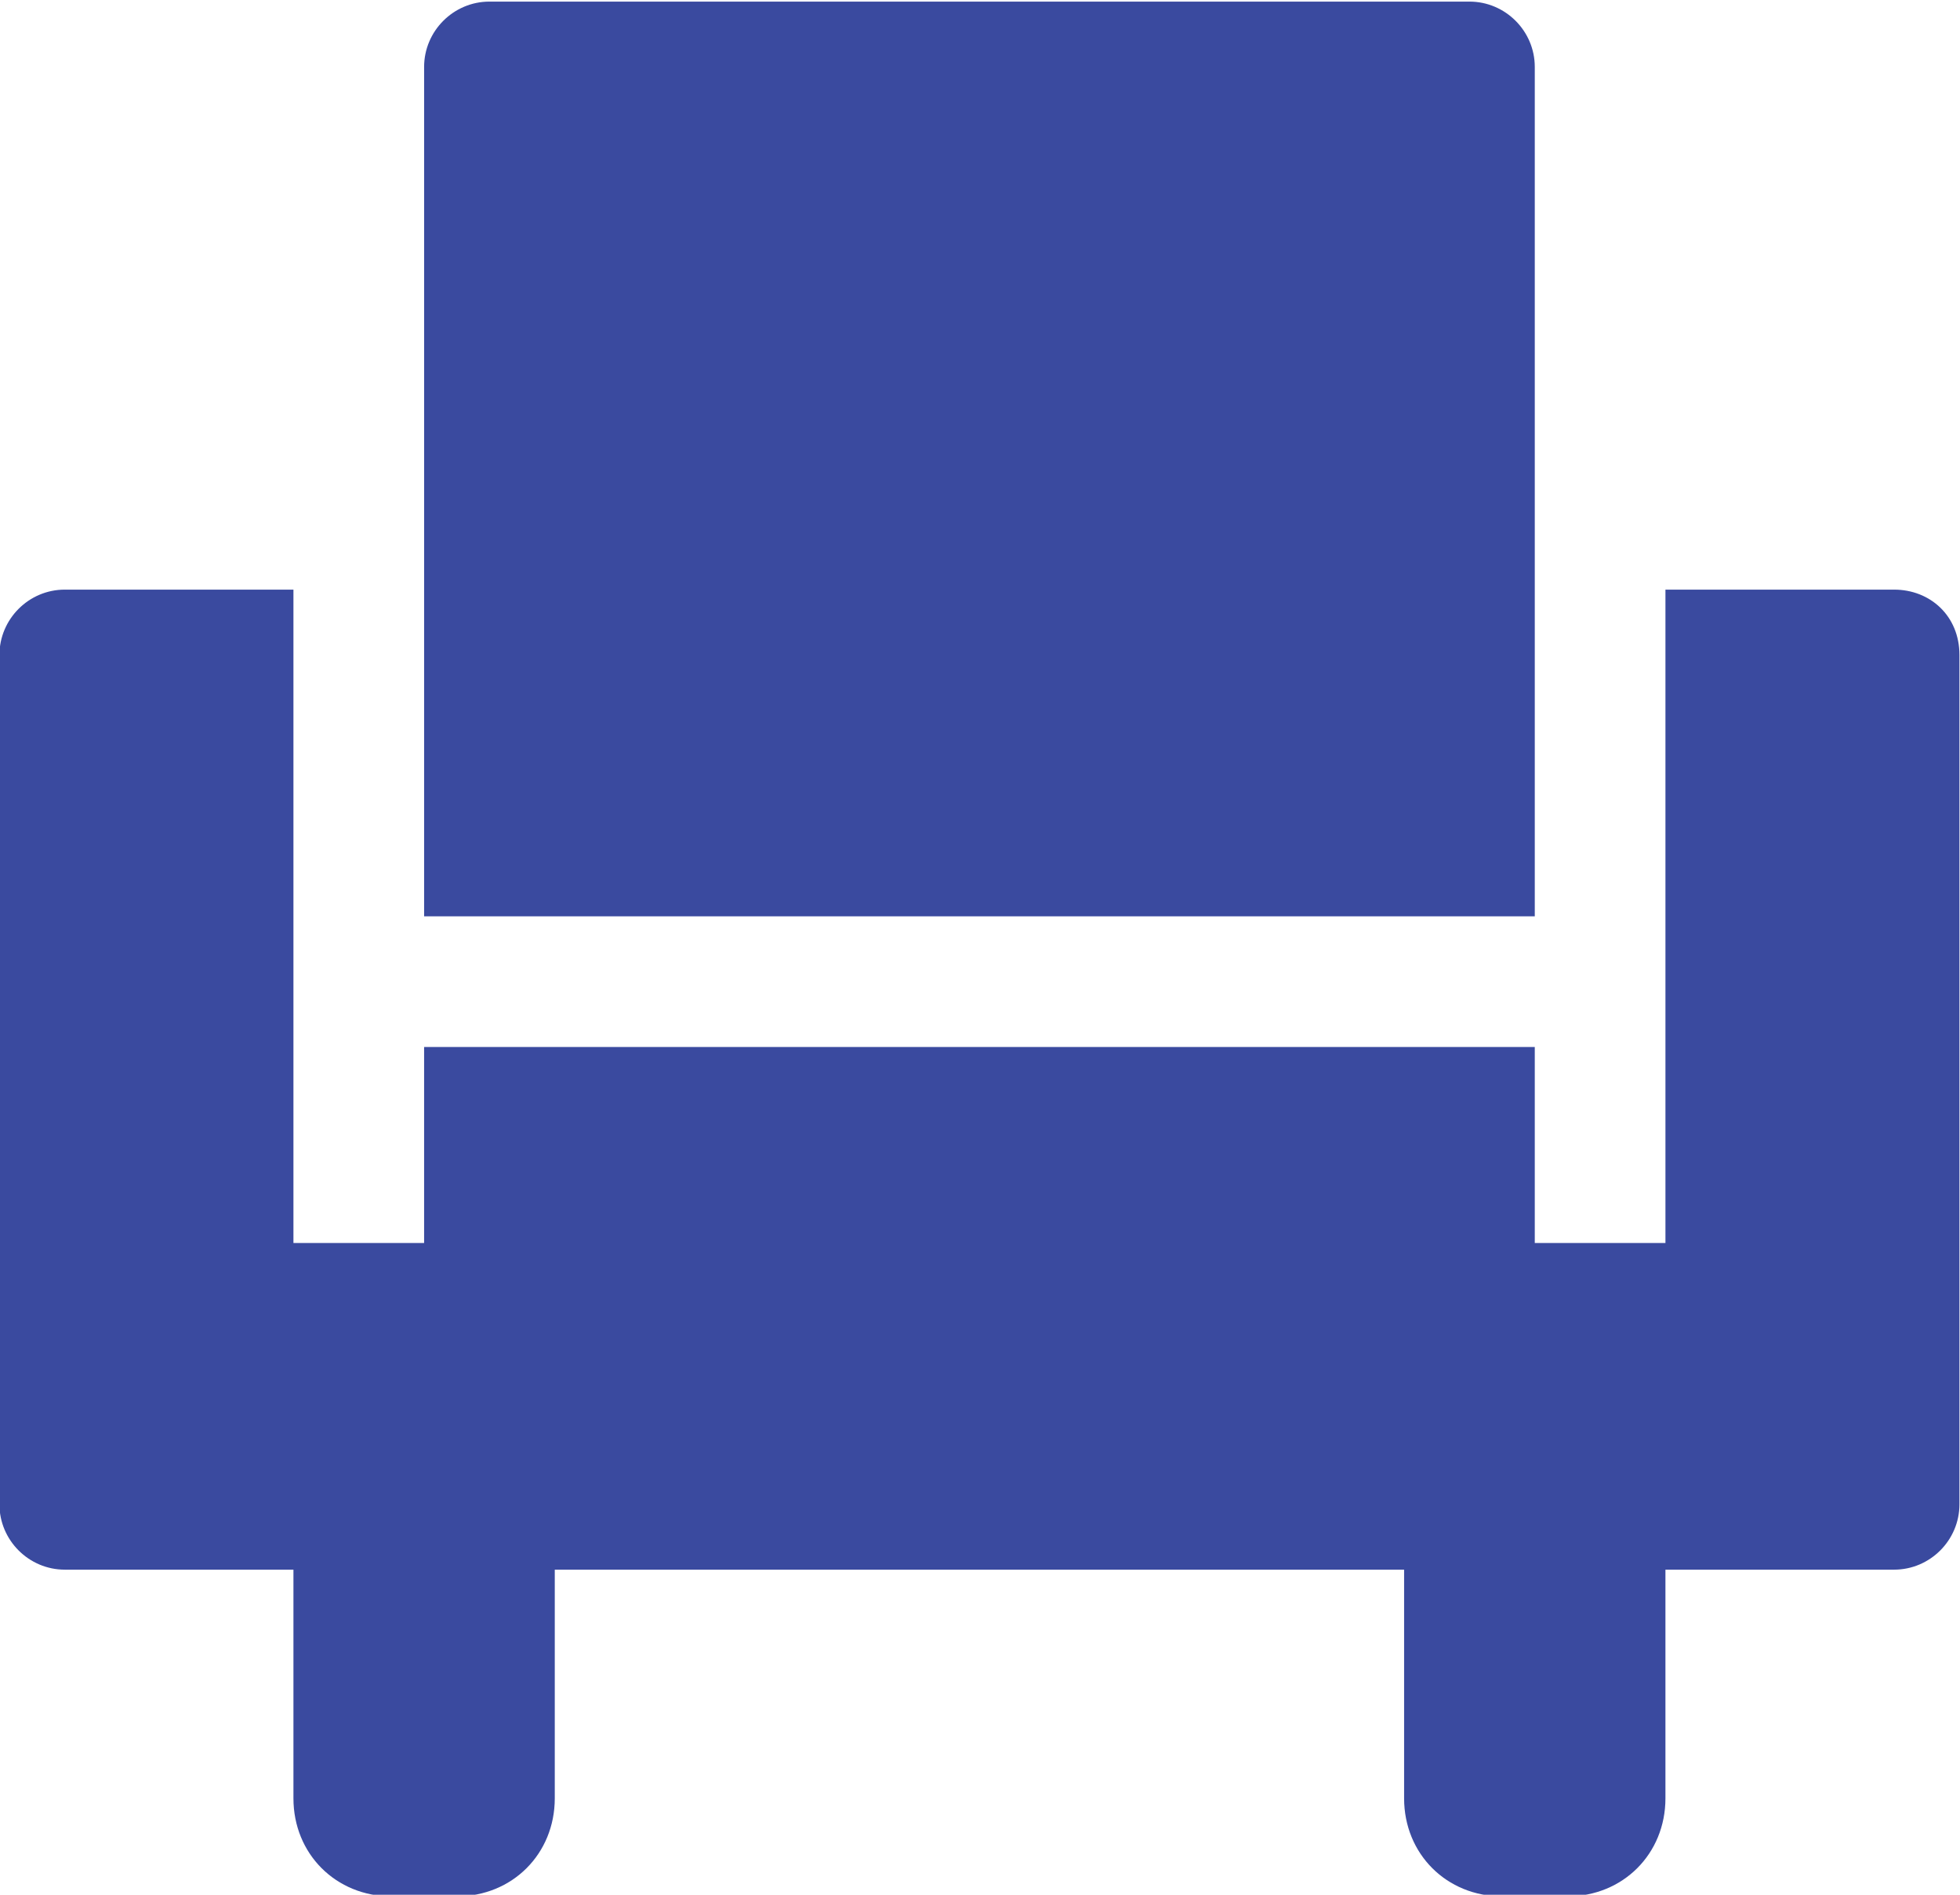 <?xml version="1.0" encoding="utf-8"?>
<!-- Generator: Adobe Illustrator 25.4.1, SVG Export Plug-In . SVG Version: 6.00 Build 0)  -->
<!DOCTYPE svg PUBLIC "-//W3C//DTD SVG 1.1//EN" "http://www.w3.org/Graphics/SVG/1.1/DTD/svg11.dtd">
<svg version="1.1" id="Layer_1" xmlns:x="http://ns.adobe.com/Extensibility/1.0/" xmlns:i="http://ns.adobe.com/AdobeIllustrator/10.0/" xmlns:graph="http://ns.adobe.com/Graphs/1.0/"
	 xmlns="http://www.w3.org/2000/svg" xmlns:xlink="http://www.w3.org/1999/xlink" x="0px" y="0px" viewBox="0 0 60 58"
	 style="enable-background:new 0 0 60 58;" xml:space="preserve">
<style type="text/css">
	.st0{fill:#3A4A9F;}
</style>
<g id="Group_20944" transform="translate(-570.317 -571.151)">
	<path id="Path_14323" class="st0" d="M583.3,599.2h34v-10l0,0v-16c0-1.1-0.9-2-2-2h-30c-1.1,0-2,0.9-2,2v16l0,0V599.2z"/>
	<path id="Path_14324" class="st0" d="M628.3,589.2h-7v20h-4v-6h-34v6h-4v-20h-7c-1.1,0-2,0.9-2,2v26c0,1.1,0.9,2,2,2h7v7
		c0,1.7,1.3,3,3,3h2c1.7,0,3-1.3,3-3v-7h26v7c0,1.7,1.3,3,3,3h2c1.7,0,3-1.3,3-3v-7h7c1.1,0,2-0.9,2-2v-26
		C630.3,590,629.4,589.2,628.3,589.2z"/>
</g>
</svg>
